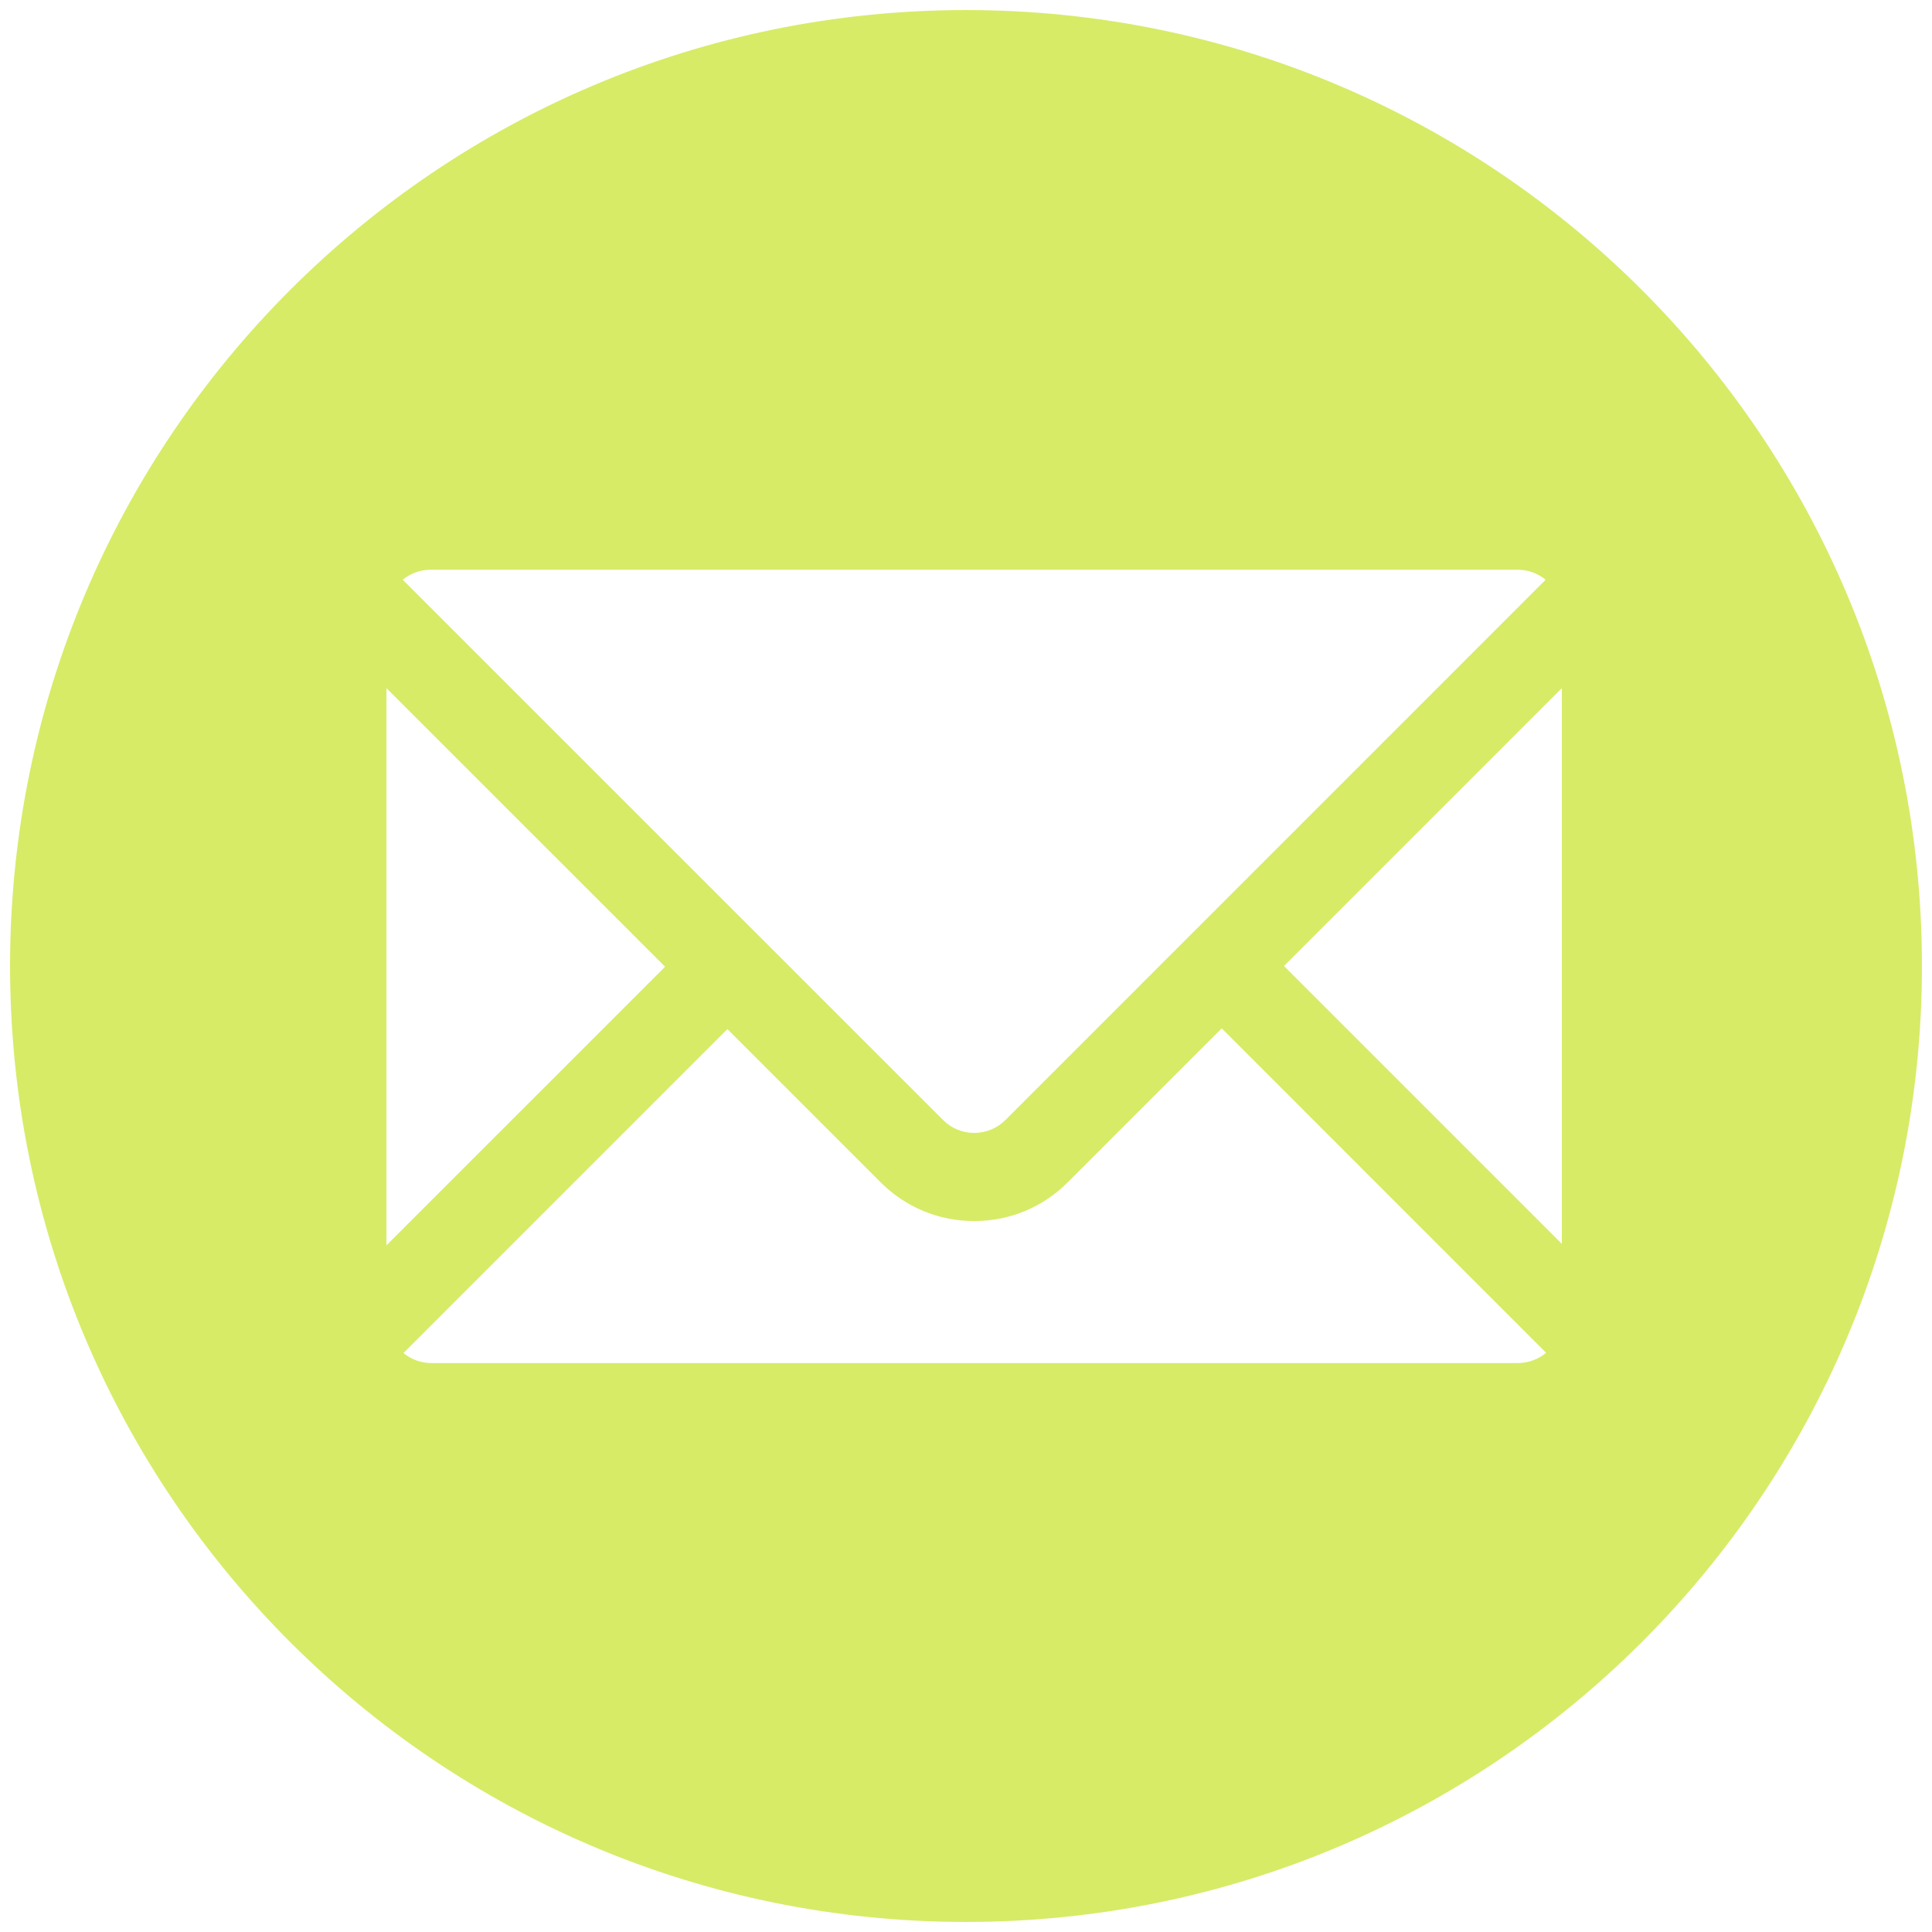 <?xml version="1.0" encoding="UTF-8" standalone="no"?>
<!-- Created with Inkscape (http://www.inkscape.org/) -->

<svg
   xmlns:dc="http://purl.org/dc/elements/1.1/"
   xmlns:cc="http://creativecommons.org/ns#"
   xmlns:rdf="http://www.w3.org/1999/02/22-rdf-syntax-ns#"
   xmlns:svg="http://www.w3.org/2000/svg"
   xmlns="http://www.w3.org/2000/svg"
   xmlns:sodipodi="http://sodipodi.sourceforge.net/DTD/sodipodi-0.dtd"
   xmlns:inkscape="http://www.inkscape.org/namespaces/inkscape"
   width="48"
   height="48"
   viewBox="0 0 48 48"
   version="1.1"
   id="SVGRoot"
   inkscape:version="0.92.4 (5da689c313, 2019-01-14)"
   sodipodi:docname="email.svg">
  <defs
     id="defs2241" />
  <sodipodi:namedview
     id="base"
     pagecolor="#ffffff"
     bordercolor="#666666"
     borderopacity="1.0"
     inkscape:pageopacity="0.0"
     inkscape:pageshadow="2"
     inkscape:zoom="11.313709"
     inkscape:cx="-8.9058708"
     inkscape:cy="23.113615"
     inkscape:document-units="px"
     inkscape:current-layer="layer1"
     showgrid="false"
     inkscape:window-width="1366"
     inkscape:window-height="705"
     inkscape:window-x="-8"
     inkscape:window-y="-8"
     inkscape:window-maximized="1"
     inkscape:grid-bbox="true" />
  <g
     inkscape:label="Layer 1"
     inkscape:groupmode="layer"
     id="layer1"
     transform="translate(0,32)">
    <path
       inkscape:connector-curvature="0"
       id="path2223"
       style="fill:#d7eb67;fill-opacity:1;fill-rule:nonzero;stroke:none;stroke-width:1.204"
       d="m 38.804,-1.096 -6.904,-6.903 6.904,-6.905 z m -1.096,2.961 H 10.715 c -0.258,0 -0.501,-0.093 -0.691,-0.249 l 8.048,-8.049 3.809,3.809 c 0.62,0.62 1.445,0.961 2.323,0.961 0.878,0 1.702,-0.341 2.322,-0.961 l 3.827,-3.827 8.06,8.061 C 38.221,1.769 37.977,1.865 37.708,1.865 M 9.601,-14.904 16.524,-7.982 9.601,-1.06 Z m 0.427,-2.711 c 0.013,-0.011 0.026,-0.02 0.041,-0.031 0.01,-0.007 0.02,-0.013 0.031,-0.02 0.014,-0.01 0.029,-0.018 0.043,-0.026 0.011,-0.007 0.023,-0.013 0.034,-0.019 0.014,-0.008 0.03,-0.017 0.046,-0.024 0.011,-0.005 0.023,-0.011 0.034,-0.016 0.017,-0.007 0.031,-0.014 0.047,-0.02 0.013,-0.005 0.025,-0.008 0.036,-0.012 0.017,-0.006 0.034,-0.012 0.051,-0.017 0.012,-0.004 0.024,-0.007 0.036,-0.011 0.017,-0.005 0.035,-0.008 0.053,-0.012 0.011,-0.003 0.023,-0.005 0.035,-0.006 0.019,-0.004 0.04,-0.006 0.06,-0.008 0.01,-0.001 0.019,-0.004 0.03,-0.004 0.03,-0.003 0.06,-0.005 0.092,-0.005 h 27.012 c 0.031,0 0.063,0.003 0.093,0.005 0.01,0 0.019,0.003 0.029,0.004 0.02,0.003 0.041,0.005 0.06,0.008 l 0.036,0.006 c 0.017,0.004 0.035,0.007 0.052,0.012 0.013,0.004 0.024,0.007 0.036,0.011 0.017,0.005 0.034,0.011 0.051,0.017 0.012,0.004 0.024,0.007 0.036,0.012 0.016,0.007 0.031,0.013 0.047,0.02 0.012,0.005 0.023,0.011 0.035,0.017 0.016,0.006 0.03,0.014 0.045,0.023 0.011,0.006 0.023,0.012 0.034,0.019 0.016,0.008 0.029,0.017 0.043,0.026 0.011,0.007 0.022,0.013 0.031,0.02 0.014,0.011 0.028,0.02 0.042,0.031 0.007,0.006 0.014,0.012 0.022,0.018 l -13.423,13.424 c -0.206,0.206 -0.482,0.32 -0.773,0.32 -0.293,0 -0.567,-0.114 -0.774,-0.32 L 10.005,-17.597 c 0.007,-0.006 0.014,-0.012 0.023,-0.018 M 24.001,-31.75 C 10.883,-31.75 0.25,-21.117 0.25,-7.999 0.25,5.118 10.883,15.75 24.001,15.75 37.117,15.75 47.75,5.118 47.75,-7.999 47.75,-21.117 37.117,-31.75 24.001,-31.75" />
  </g>
</svg>
